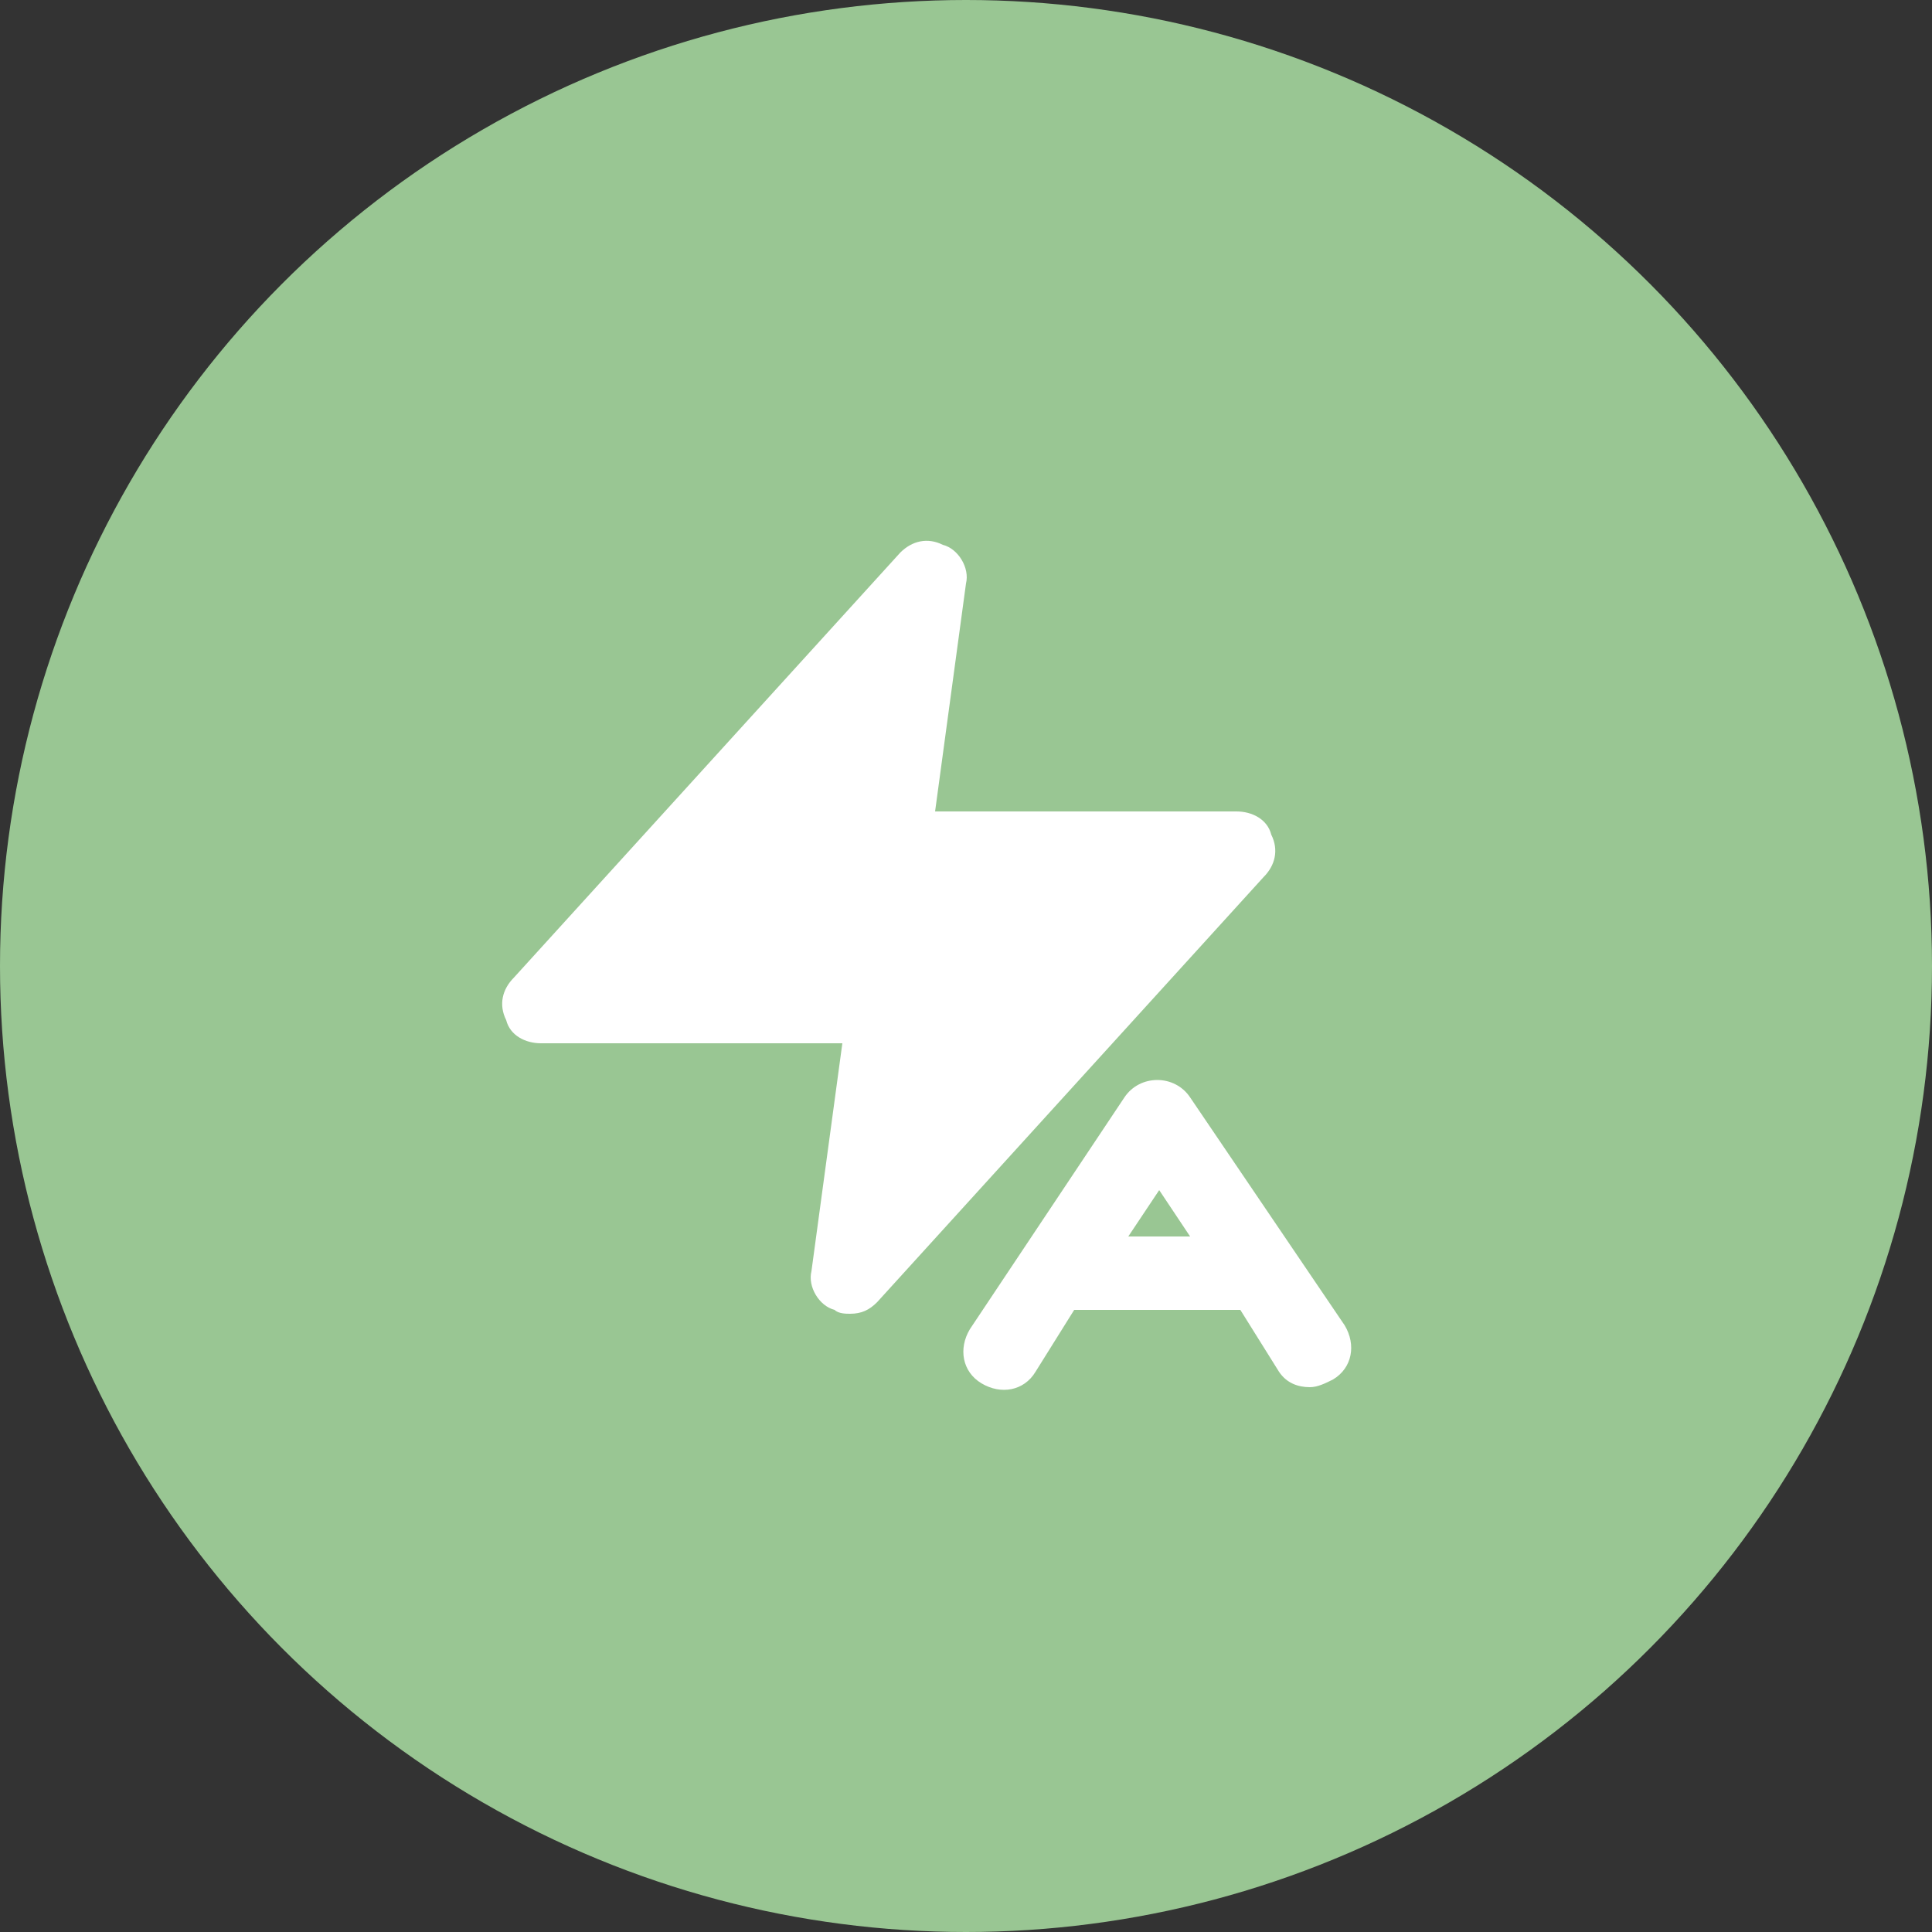 <?xml version="1.0" encoding="UTF-8" standalone="no"?>
<svg width="50px" height="50px" viewBox="0 0 50 50" version="1.1" xmlns="http://www.w3.org/2000/svg" xmlns:xlink="http://www.w3.org/1999/xlink">
    <rect x="0" y="0" width="50" height="50" fill="#333333" stroke="none"/>
    <!-- Generator: Sketch 3.6.1 (26313) - http://www.bohemiancoding.com/sketch -->
    <title>design-24px-glyph-2_transform-origin</title>
    <desc>Created with Sketch.</desc>
    <defs></defs>
    <g id="Page-1" stroke="none" stroke-width="1" fill="none" fill-rule="evenodd">
        <g id="综合应用" transform="translate(-684, -287)">
            <g id="card" transform="translate(70, 60)">
                <g id="Group-2-Copy-2" transform="translate(0, 187)">
                    <g id="Group-3-Copy-2" transform="translate(604, 30)">
                        <g id="design-24px-glyph-2_transform-origin" transform="translate(10, 10)">
                            <circle id="Oval-23" fill="#99C693" cx="25" cy="25" r="25"></circle>
                            <g id="media-24px-glyph-1_flash-auto-22" transform="translate(12, 13)" fill="#FFFFFF">
                                <g id="Group">
                                    <path d="M20.9,8.6 C20.8,8.2 20.4,8 20,8 L12.2,8 L13,2.1 C13.1,1.7 12.8,1.2 12.4,1.1 C12,0.9 11.6,1 11.3,1.3 L1.3,12.3 C1,12.6 0.9,13 1.1,13.4 C1.2,13.8 1.6,14 2,14 L9.8,14 L9,19.9 C8.9,20.3 9.2,20.8 9.6,20.9 C9.7,21 9.9,21 10,21 C10.3,21 10.5,20.9 10.7,20.7 L20.7,9.7 C21,9.4 21.1,9 20.9,8.6 L20.9,8.6 Z" id="Shape"></path>
                                    <path d="M18.8,15.4 C18.4,14.8 17.5,14.8 17.1,15.4 L13.1,21.4 C12.8,21.9 12.9,22.5 13.4,22.8 C13.9,23.1 14.5,23 14.8,22.5 L15.8,20.9 L20.1,20.9 L21.1,22.5 C21.3,22.8 21.6,22.9 21.9,22.9 C22.1,22.9 22.3,22.8 22.5,22.7 C23,22.4 23.1,21.8 22.8,21.3 L18.8,15.4 L18.8,15.4 Z M17.2,19 L18,17.8 L18.8,19 L17.2,19 L17.2,19 Z" id="Shape"></path>
                                </g>
                            </g>
                        </g>
                    </g>
                </g>
            </g>
        </g>
    </g>
</svg>